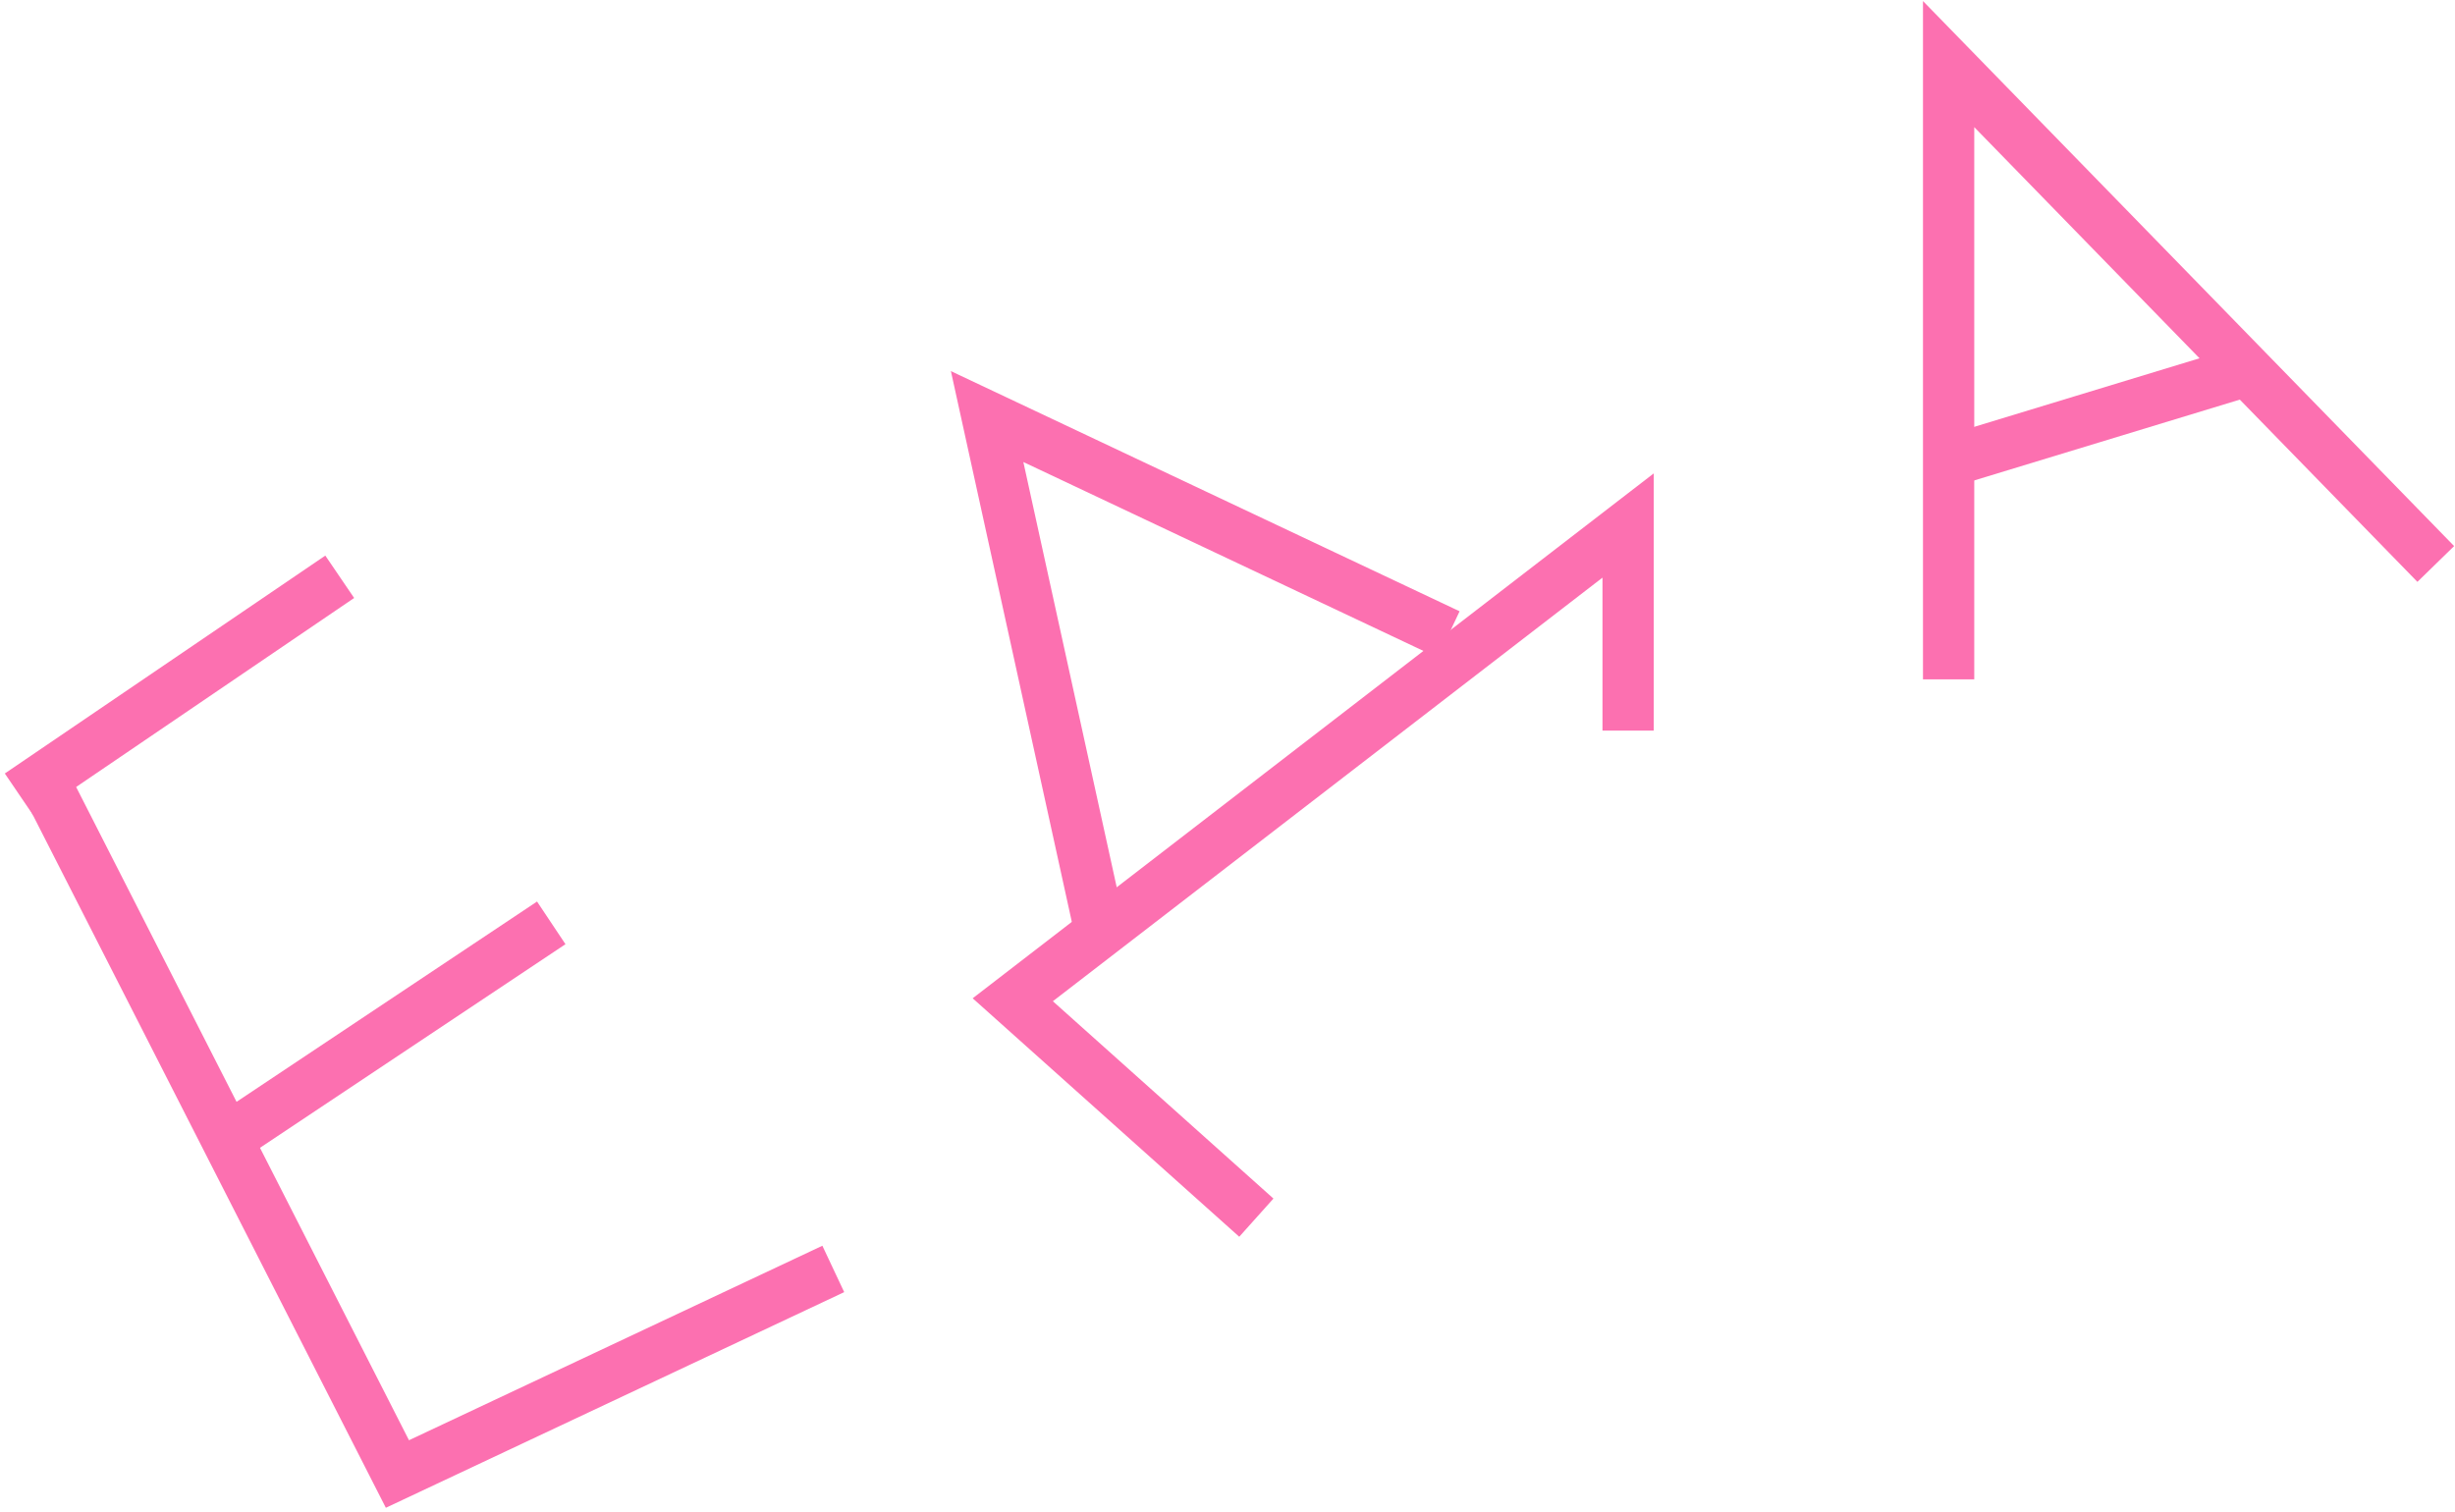 <svg width="383" height="236" viewBox="0 0 383 236" fill="none" xmlns="http://www.w3.org/2000/svg">
<path d="M8 124L62 230L130 198" stroke="#FC70B0" stroke-width="8"/>
<path d="M38 176L86 144" stroke="#FC70B0" stroke-width="8"/>
<path d="M3 124L53 90" stroke="#FC70B0" stroke-width="8"/>
<path d="M172 147L154 65L226 99" stroke="#FC70B0" stroke-width="8"/>
<path d="M254 114V82L158 156L196 190" stroke="#FC70B0" stroke-width="8"/>
<path d="M304 106V10L380 88" stroke="#FC70B0" stroke-width="8"/>
<path d="M350 58L304 72" stroke="#FC70B0" stroke-width="8"/>
</svg>
